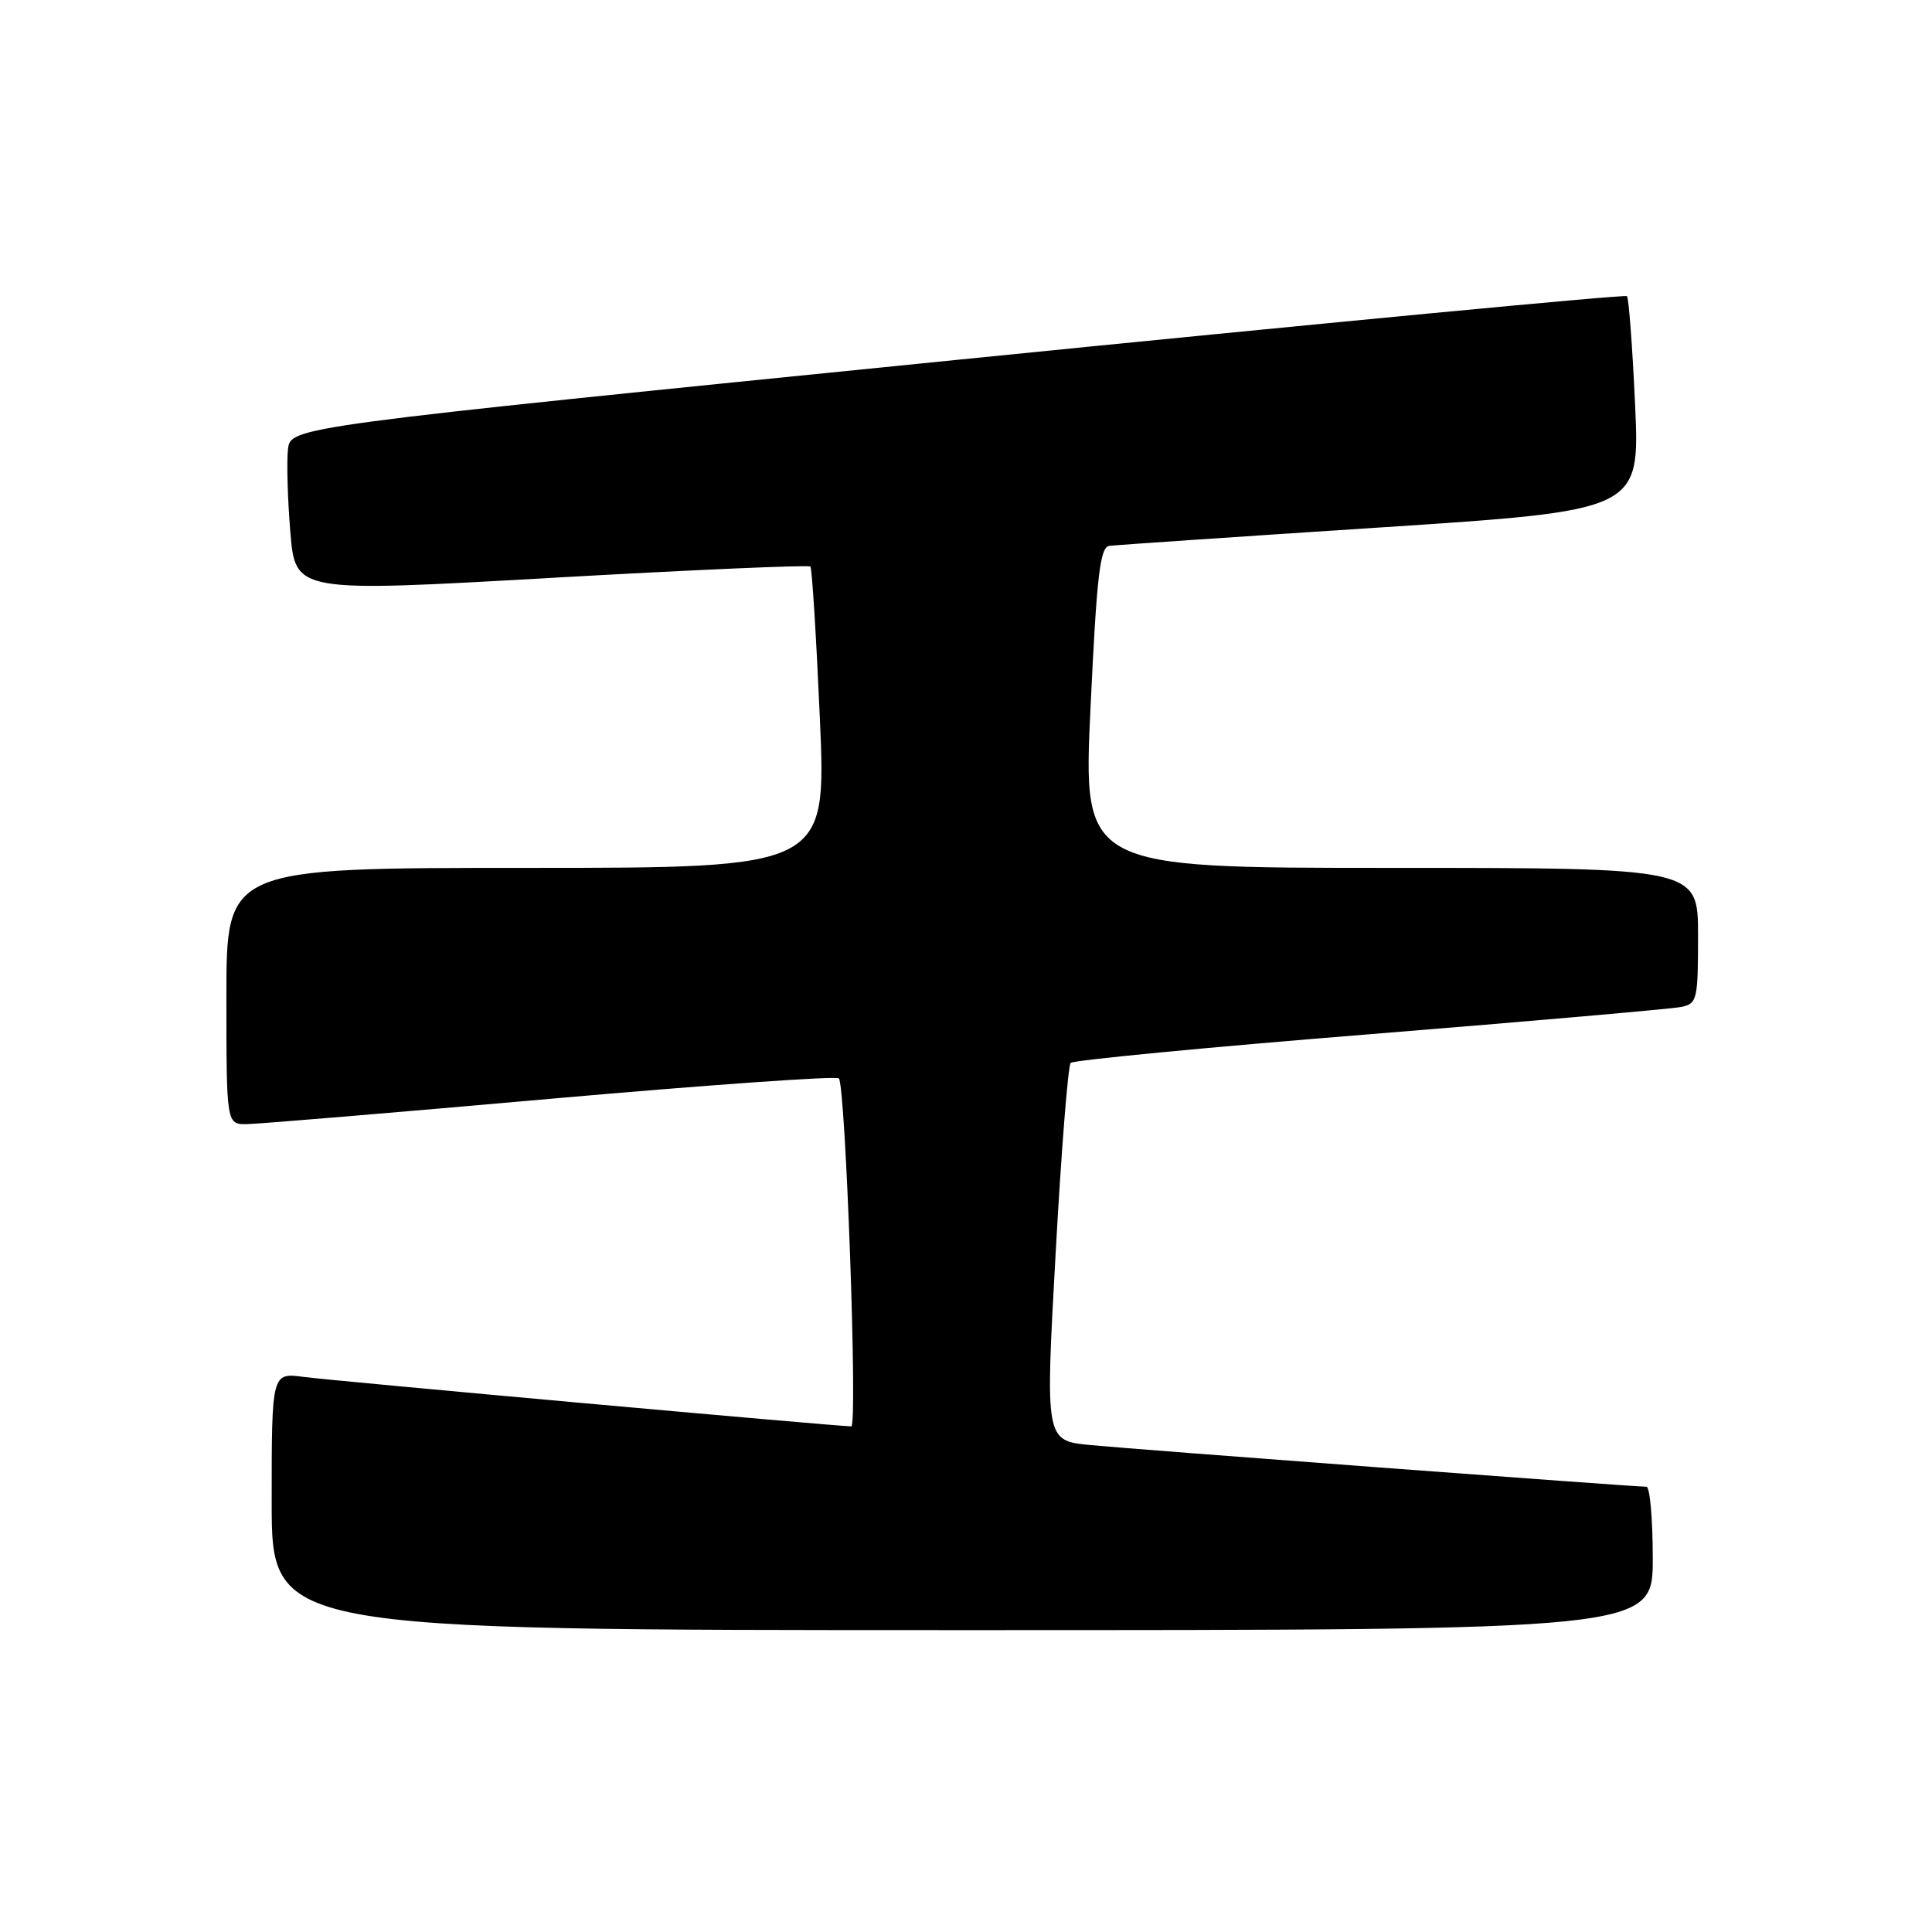 <?xml version="1.0" encoding="UTF-8" standalone="no"?>
<!DOCTYPE svg PUBLIC "-//W3C//DTD SVG 1.1//EN" "http://www.w3.org/Graphics/SVG/1.1/DTD/svg11.dtd" >
<svg xmlns="http://www.w3.org/2000/svg" xmlns:xlink="http://www.w3.org/1999/xlink" version="1.1" viewBox="0 0 256 256">
 <g >
 <path fill="currentColor"
d=" M 219.00 206.50 C 219.00 201.28 218.62 197.00 218.16 197.00 C 216.41 197.00 150.24 192.04 144.50 191.48 C 138.50 190.90 138.50 190.90 139.87 166.20 C 140.62 152.61 141.52 141.20 141.87 140.84 C 142.21 140.48 160.05 138.76 181.50 137.04 C 202.95 135.31 221.51 133.68 222.75 133.43 C 224.88 132.99 225.00 132.49 225.00 123.98 C 225.00 115.00 225.00 115.00 184.25 115.00 C 143.50 115.00 143.50 115.00 144.50 93.76 C 145.33 76.14 145.76 72.49 147.00 72.33 C 147.82 72.22 163.98 71.12 182.90 69.89 C 217.29 67.64 217.29 67.64 216.66 53.66 C 216.31 45.98 215.82 39.49 215.58 39.24 C 215.33 39.00 175.39 42.80 126.82 47.68 C 38.50 56.56 38.50 56.56 38.16 59.53 C 37.97 61.16 38.11 66.10 38.47 70.50 C 39.14 78.50 39.14 78.50 73.06 76.57 C 91.71 75.51 107.16 74.84 107.38 75.07 C 107.60 75.31 108.16 84.39 108.64 95.25 C 109.50 115.00 109.50 115.00 69.75 115.00 C 30.00 115.00 30.00 115.00 30.00 132.00 C 30.00 149.00 30.00 149.00 32.75 148.95 C 34.26 148.93 52.38 147.42 73.00 145.59 C 93.62 143.77 110.79 142.55 111.15 142.89 C 112.04 143.73 113.67 189.00 112.80 189.00 C 110.92 189.00 43.93 182.95 40.25 182.45 C 36.00 181.88 36.00 181.88 36.00 198.94 C 36.00 216.00 36.00 216.00 127.50 216.00 C 219.00 216.00 219.00 216.00 219.00 206.50 Z "/>
</g>
</svg>